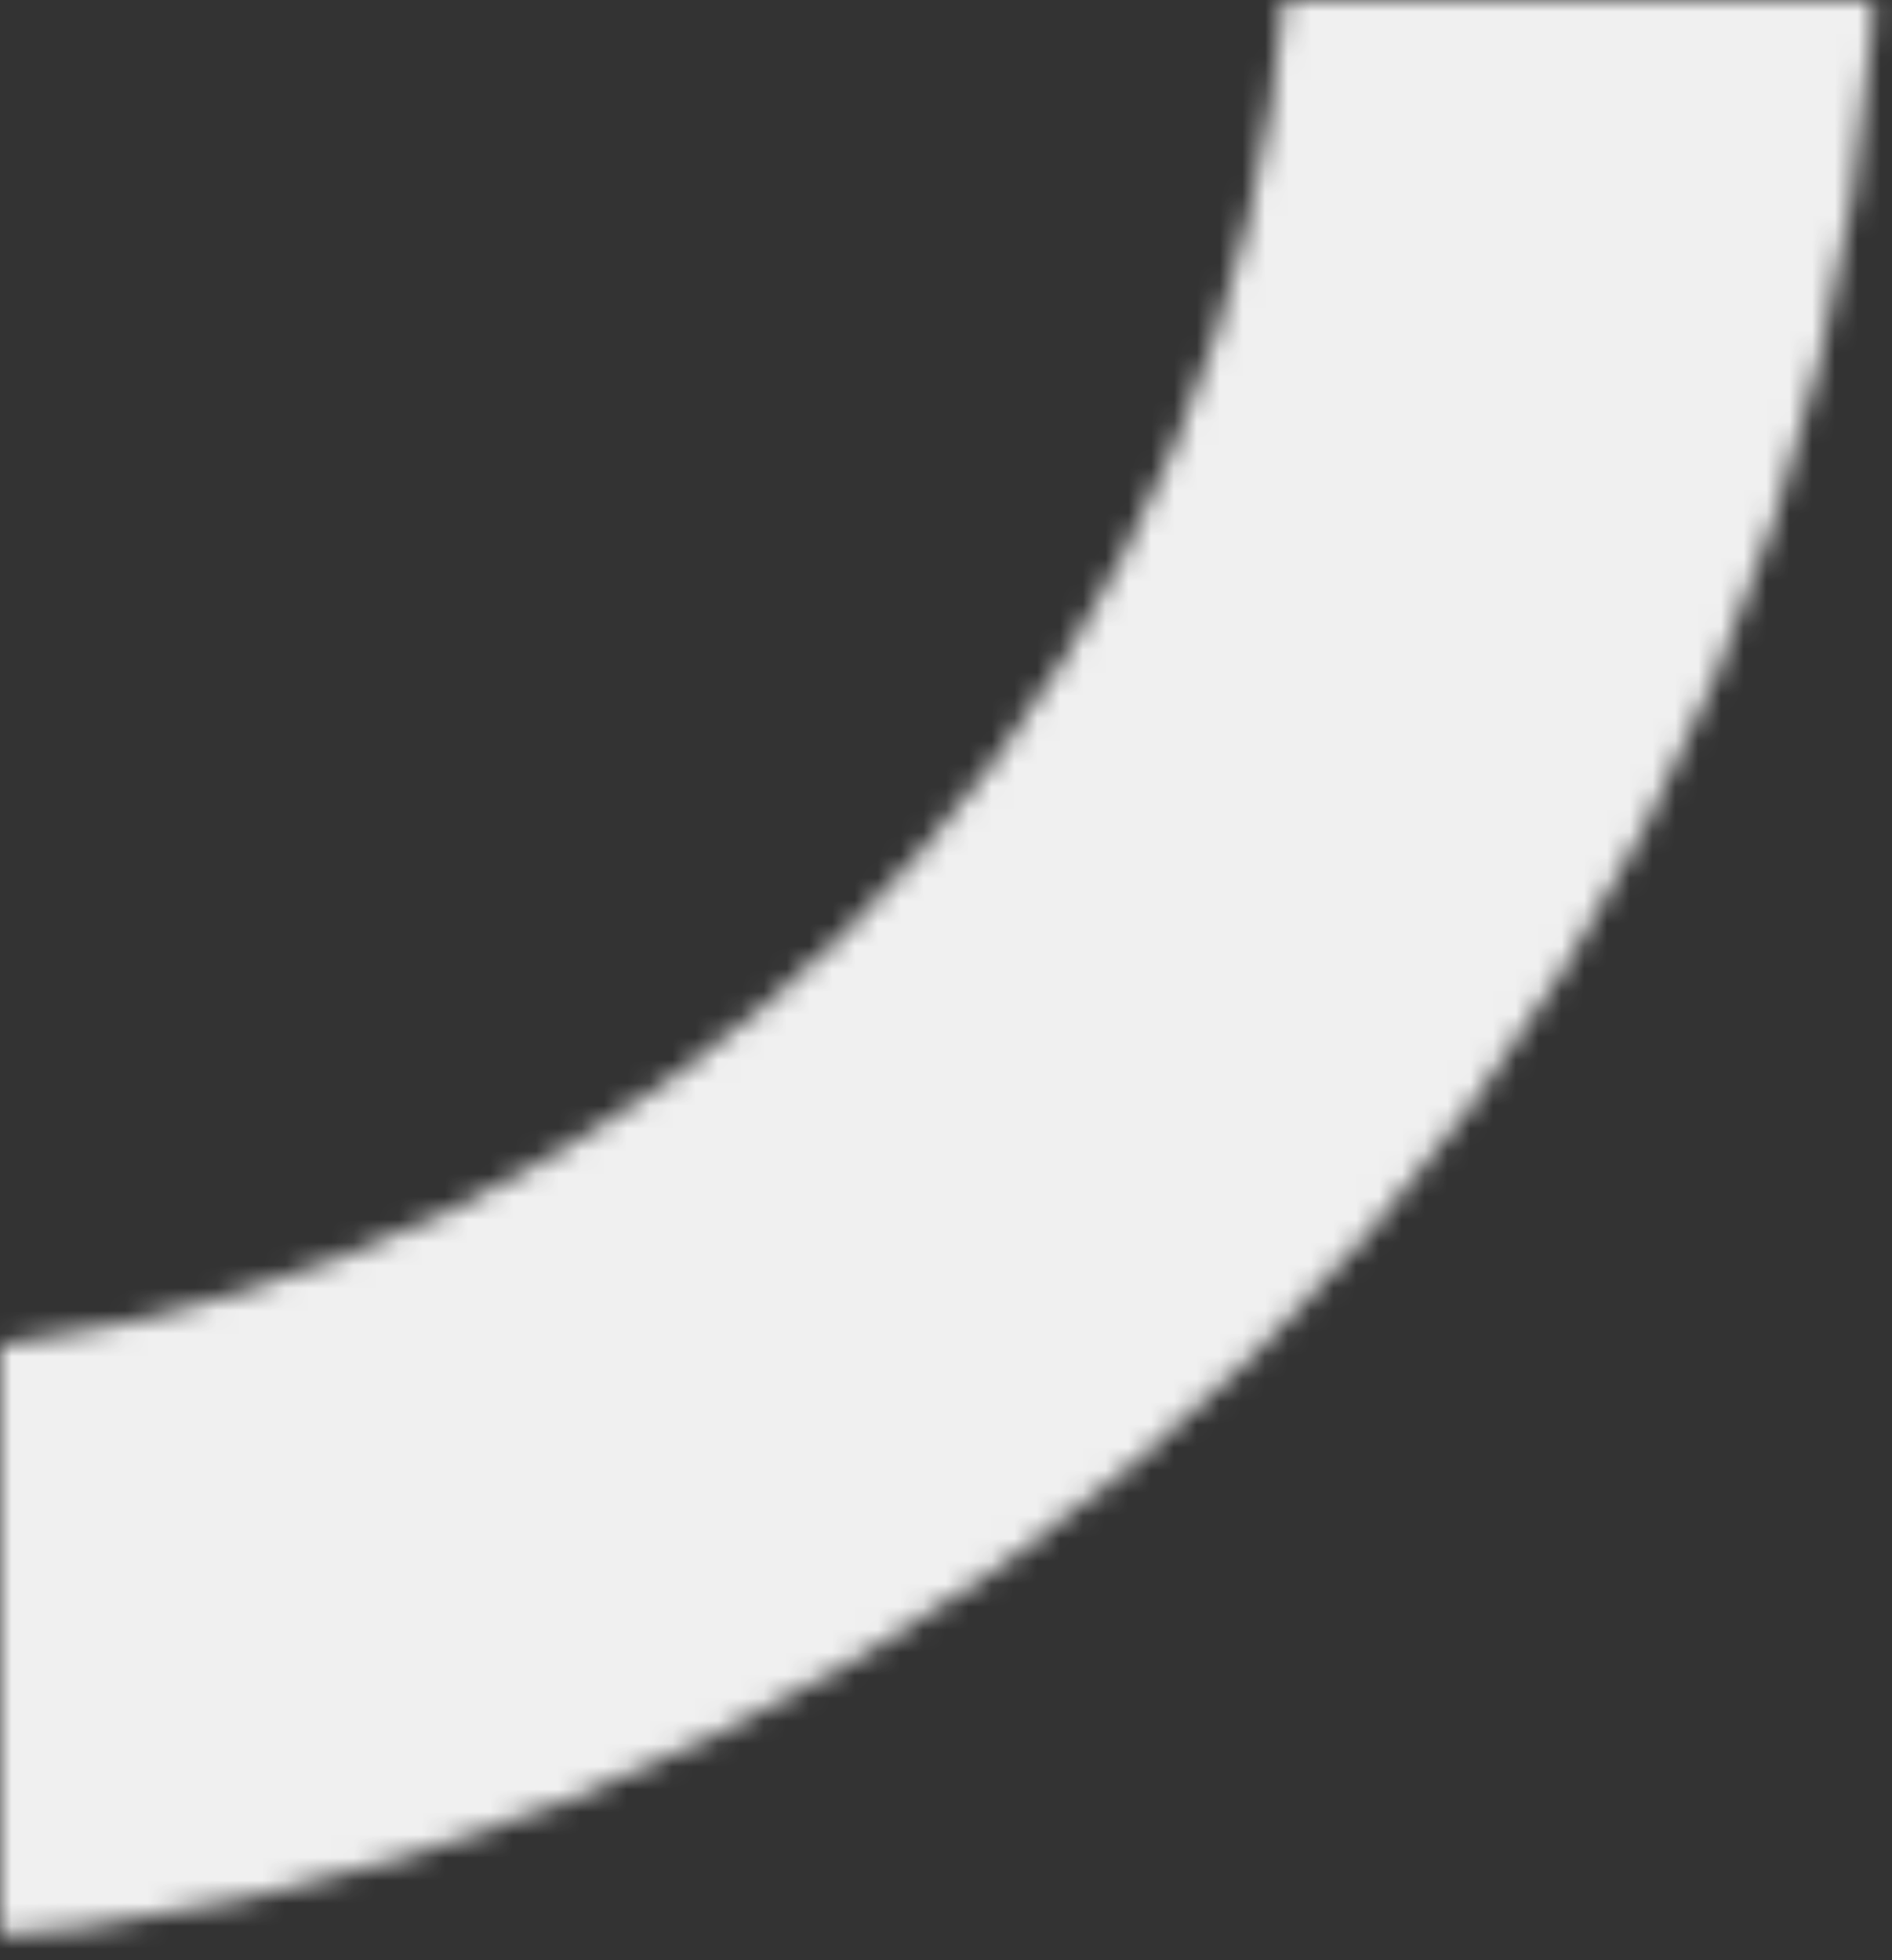 <svg width="83" height="86" viewBox="0 0 83 86" fill="none" xmlns="http://www.w3.org/2000/svg">
<rect x="0" y="0" width="83" height="86" fill="#333333" stroke="none"/>
<mask id="path-1-inside-1_0_199" fill="white">
<path d="M-64.65 66.088C-49.254 78.123 -30.394 84.881 -10.859 85.365C8.677 85.848 27.848 80.031 43.821 68.772C59.793 57.514 71.716 41.413 77.828 22.852C83.939 4.292 83.913 -15.743 77.755 -34.289L53.26 -26.154C57.672 -12.869 57.691 1.484 53.313 14.781C48.935 28.077 40.393 39.611 28.951 47.676C17.509 55.741 3.774 59.909 -10.22 59.563C-24.215 59.217 -37.726 54.375 -48.755 45.753L-64.65 66.088Z"/>
</mask>
<path d="M-64.65 66.088C-49.254 78.123 -30.394 84.881 -10.859 85.365C8.677 85.848 27.848 80.031 43.821 68.772C59.793 57.514 71.716 41.413 77.828 22.852C83.939 4.292 83.913 -15.743 77.755 -34.289L53.26 -26.154C57.672 -12.869 57.691 1.484 53.313 14.781C48.935 28.077 40.393 39.611 28.951 47.676C17.509 55.741 3.774 59.909 -10.22 59.563C-24.215 59.217 -37.726 54.375 -48.755 45.753L-64.65 66.088Z" stroke="#F0F0F0" stroke-width="50" mask="url(#path-1-inside-1_0_199)"/>
</svg>
